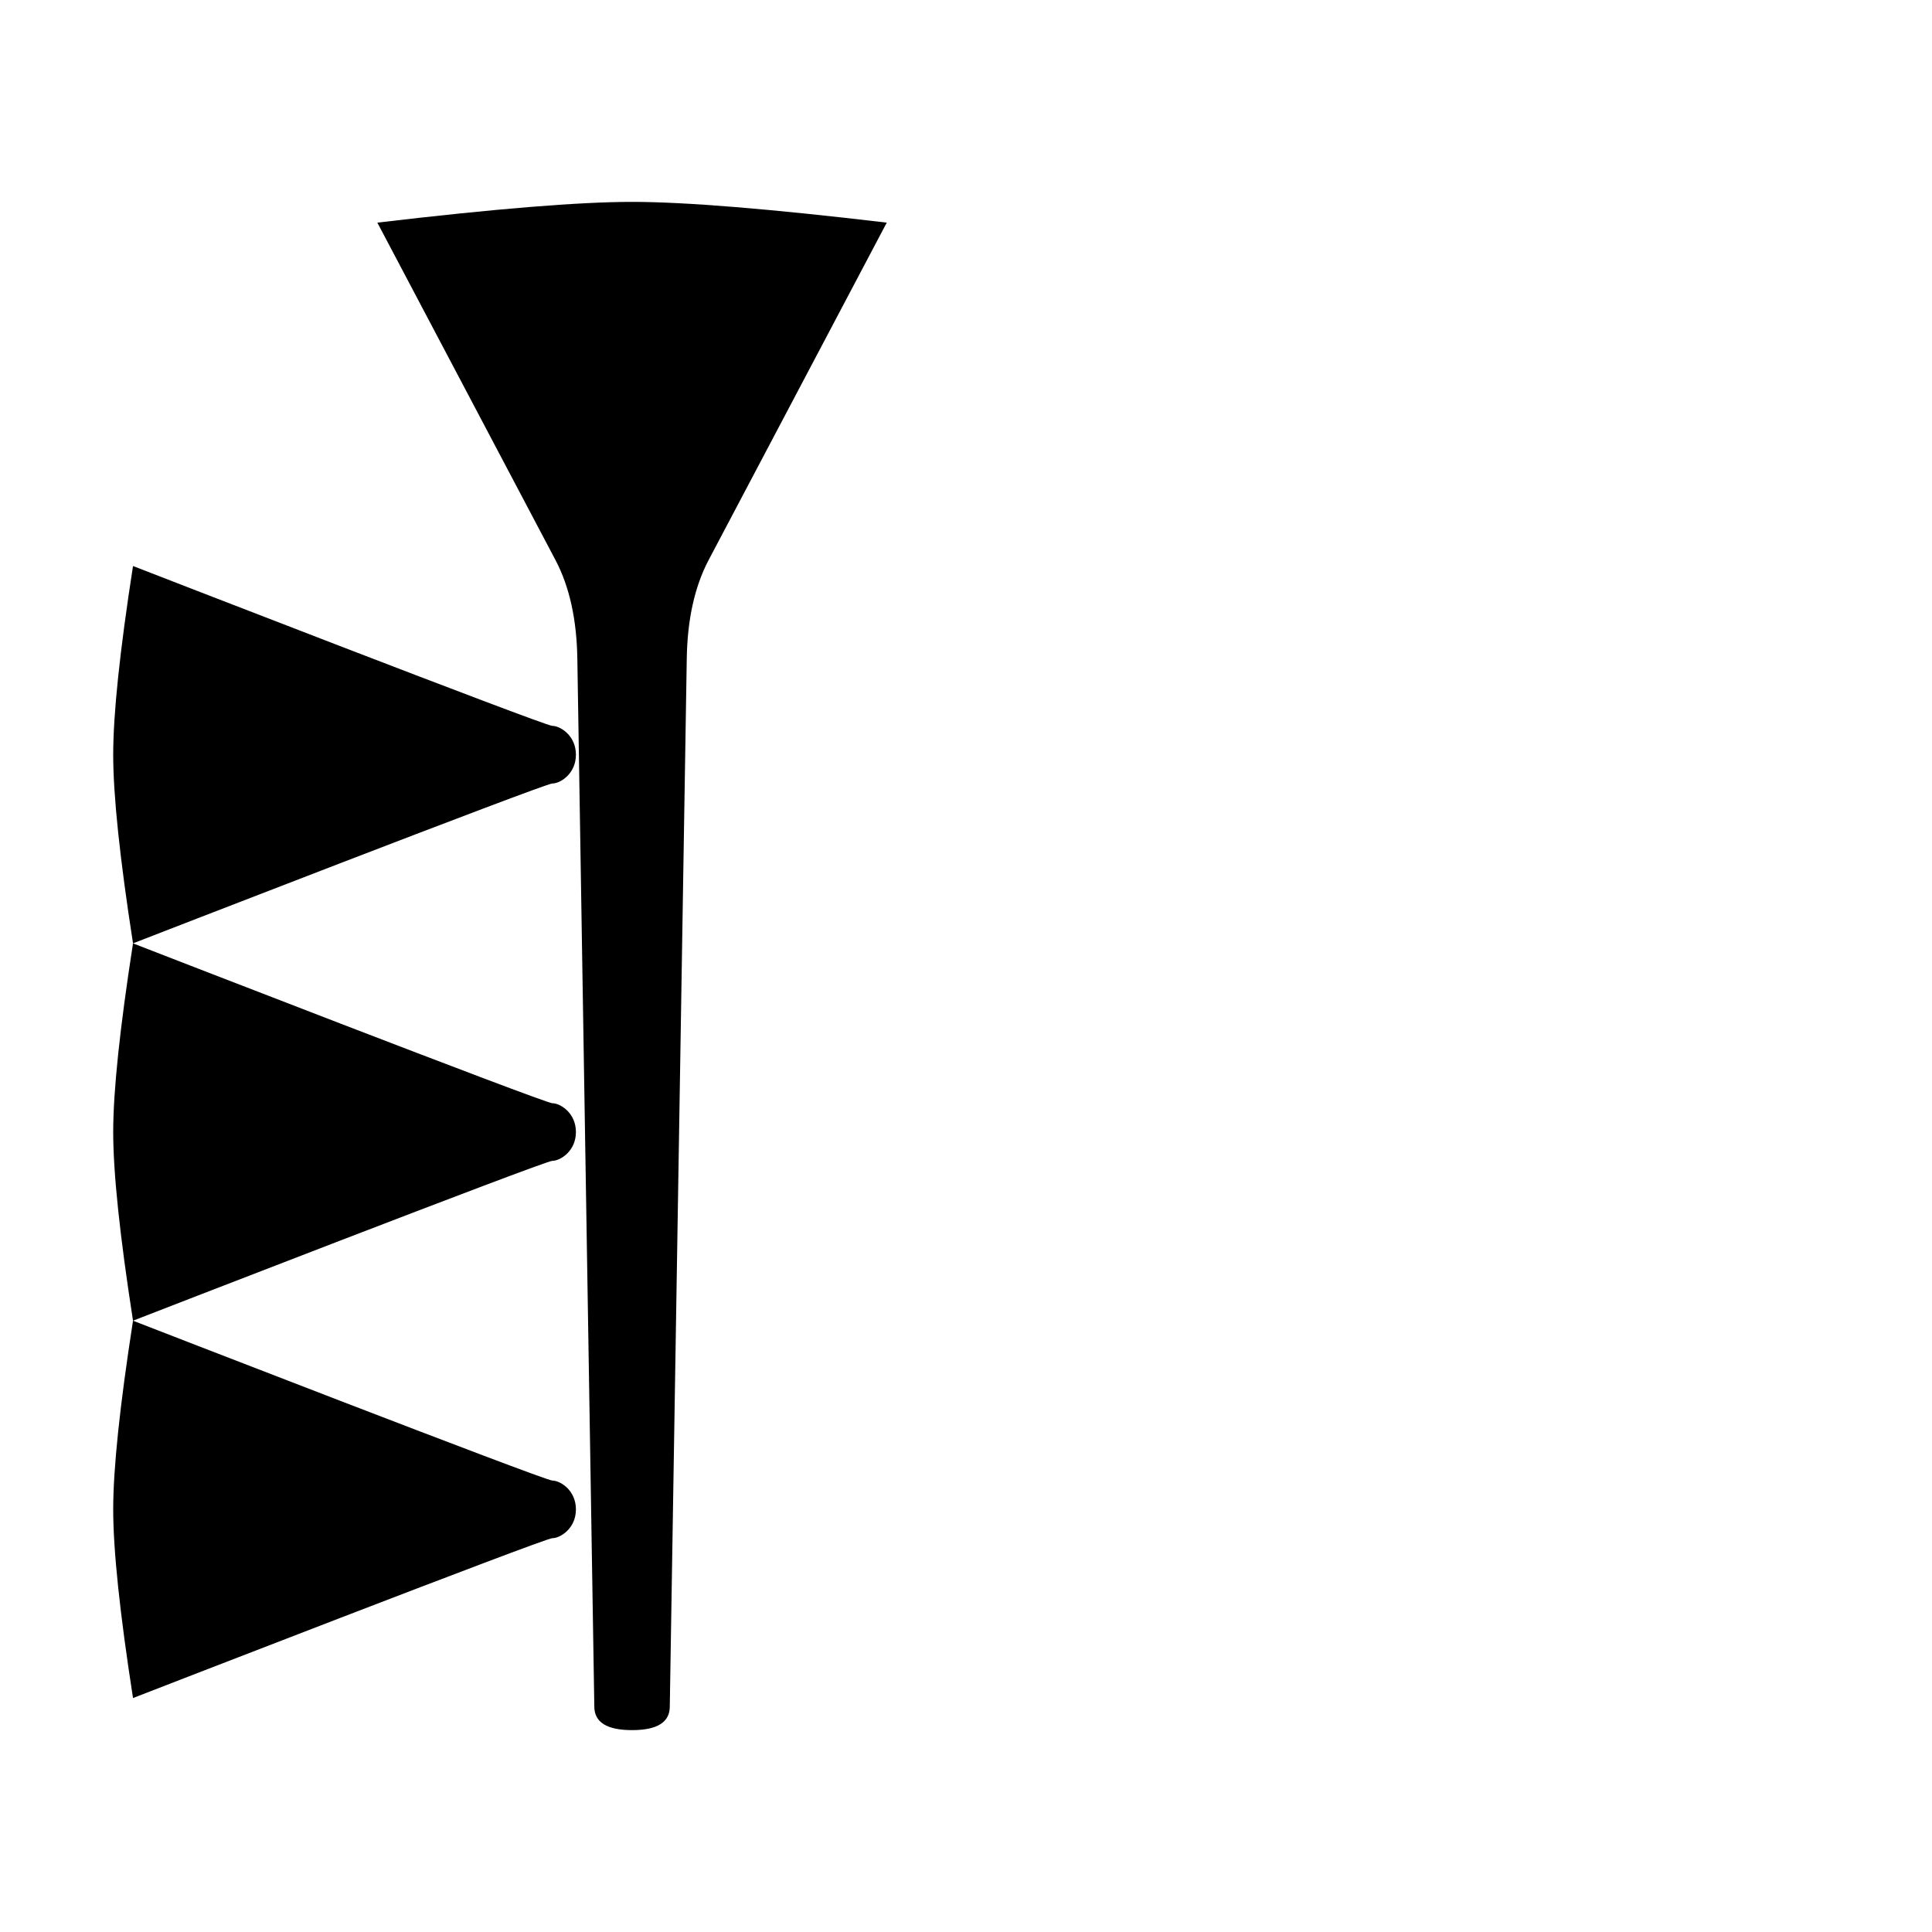 <?xml version="1.0" encoding="UTF-8" standalone="no"?>
<svg
   xmlns:dc="http://purl.org/dc/elements/1.1/"
   xmlns:cc="http://creativecommons.org/ns#"
   xmlns:rdf="http://www.w3.org/1999/02/22-rdf-syntax-ns#"
   xmlns:svg="http://www.w3.org/2000/svg"
   xmlns="http://www.w3.org/2000/svg"
   xmlns:sodipodi="http://sodipodi.sourceforge.net/DTD/sodipodi-0.dtd"
   xmlns:inkscape="http://www.inkscape.org/namespaces/inkscape"
   inkscape:version="1.0 (4035a4fb49, 2020-05-01)"
   sodipodi:docname="000-004-059_part-09.svg"
   id="svg4"
   version="1.1"
   height="2048"
   width="2048"
   viewBox="-10 0 2048 2048">
  <defs
     id="defs8" />
  <sodipodi:namedview
     inkscape:current-layer="svg4"
     inkscape:window-maximized="1"
     inkscape:window-y="-8"
     inkscape:window-x="-8"
     inkscape:cy="1048.7942"
     inkscape:cx="1024"
     inkscape:zoom="0.40332031"
     showgrid="false"
     id="namedview6"
     inkscape:window-height="1018"
     inkscape:window-width="1920"
     inkscape:pageshadow="2"
     inkscape:pageopacity="0"
     guidetolerance="10"
     gridtolerance="10"
     objecttolerance="10"
     borderopacity="1"
     bordercolor="#666666"
     pagecolor="#ffffff" />
  <path
     sodipodi:nodetypes="ccccsccccscsscscsssscscsssscscss"
     d="M 930,236 741,594 c -14.667,28 -22.333,62.667 -23,104 l -18,1111 c 0,16.667 -13.333,25 -40,25 -26.667,0 -40,-8.333 -40,-25 L 602,698 c -0.667,-41.333 -8.333,-76 -23,-104 L 390,236 c 124,-14.667 214,-22 270,-22 56,0 146,7.333 270,22 z M 600.5,800 c 0,20.356 -16.666,30.534 -25,30.534 C 567.167,830.534 131,1000 131,1000 117,909.924 110,843.257 110,800 c 0,-43.257 7,-109.924 21,-200 0,0 436.166,169.466 444.5,169.466 8.334,0 25,10.178 25,30.534 z m 0,400 c 0,20.357 -16.666,30.534 -25,30.534 C 567.167,1230.534 131,1400 131,1400 c -14,-90.076 -21,-156.743 -21,-200 0,-43.257 7,-109.924 21,-200 0,0 436.166,169.466 444.5,169.466 8.334,0 25,10.178 25,30.534 z m 0,400 c 0,20.357 -16.666,30.534 -25,30.534 C 567.167,1630.534 131,1800 131,1800 c -14,-90.076 -21,-156.743 -21,-200 0,-43.257 7,-109.924 21,-200 0,0 436.166,169.466 444.5,169.466 8.334,0 25,10.178 25,30.534 z"
     id="path2" />
</svg>
